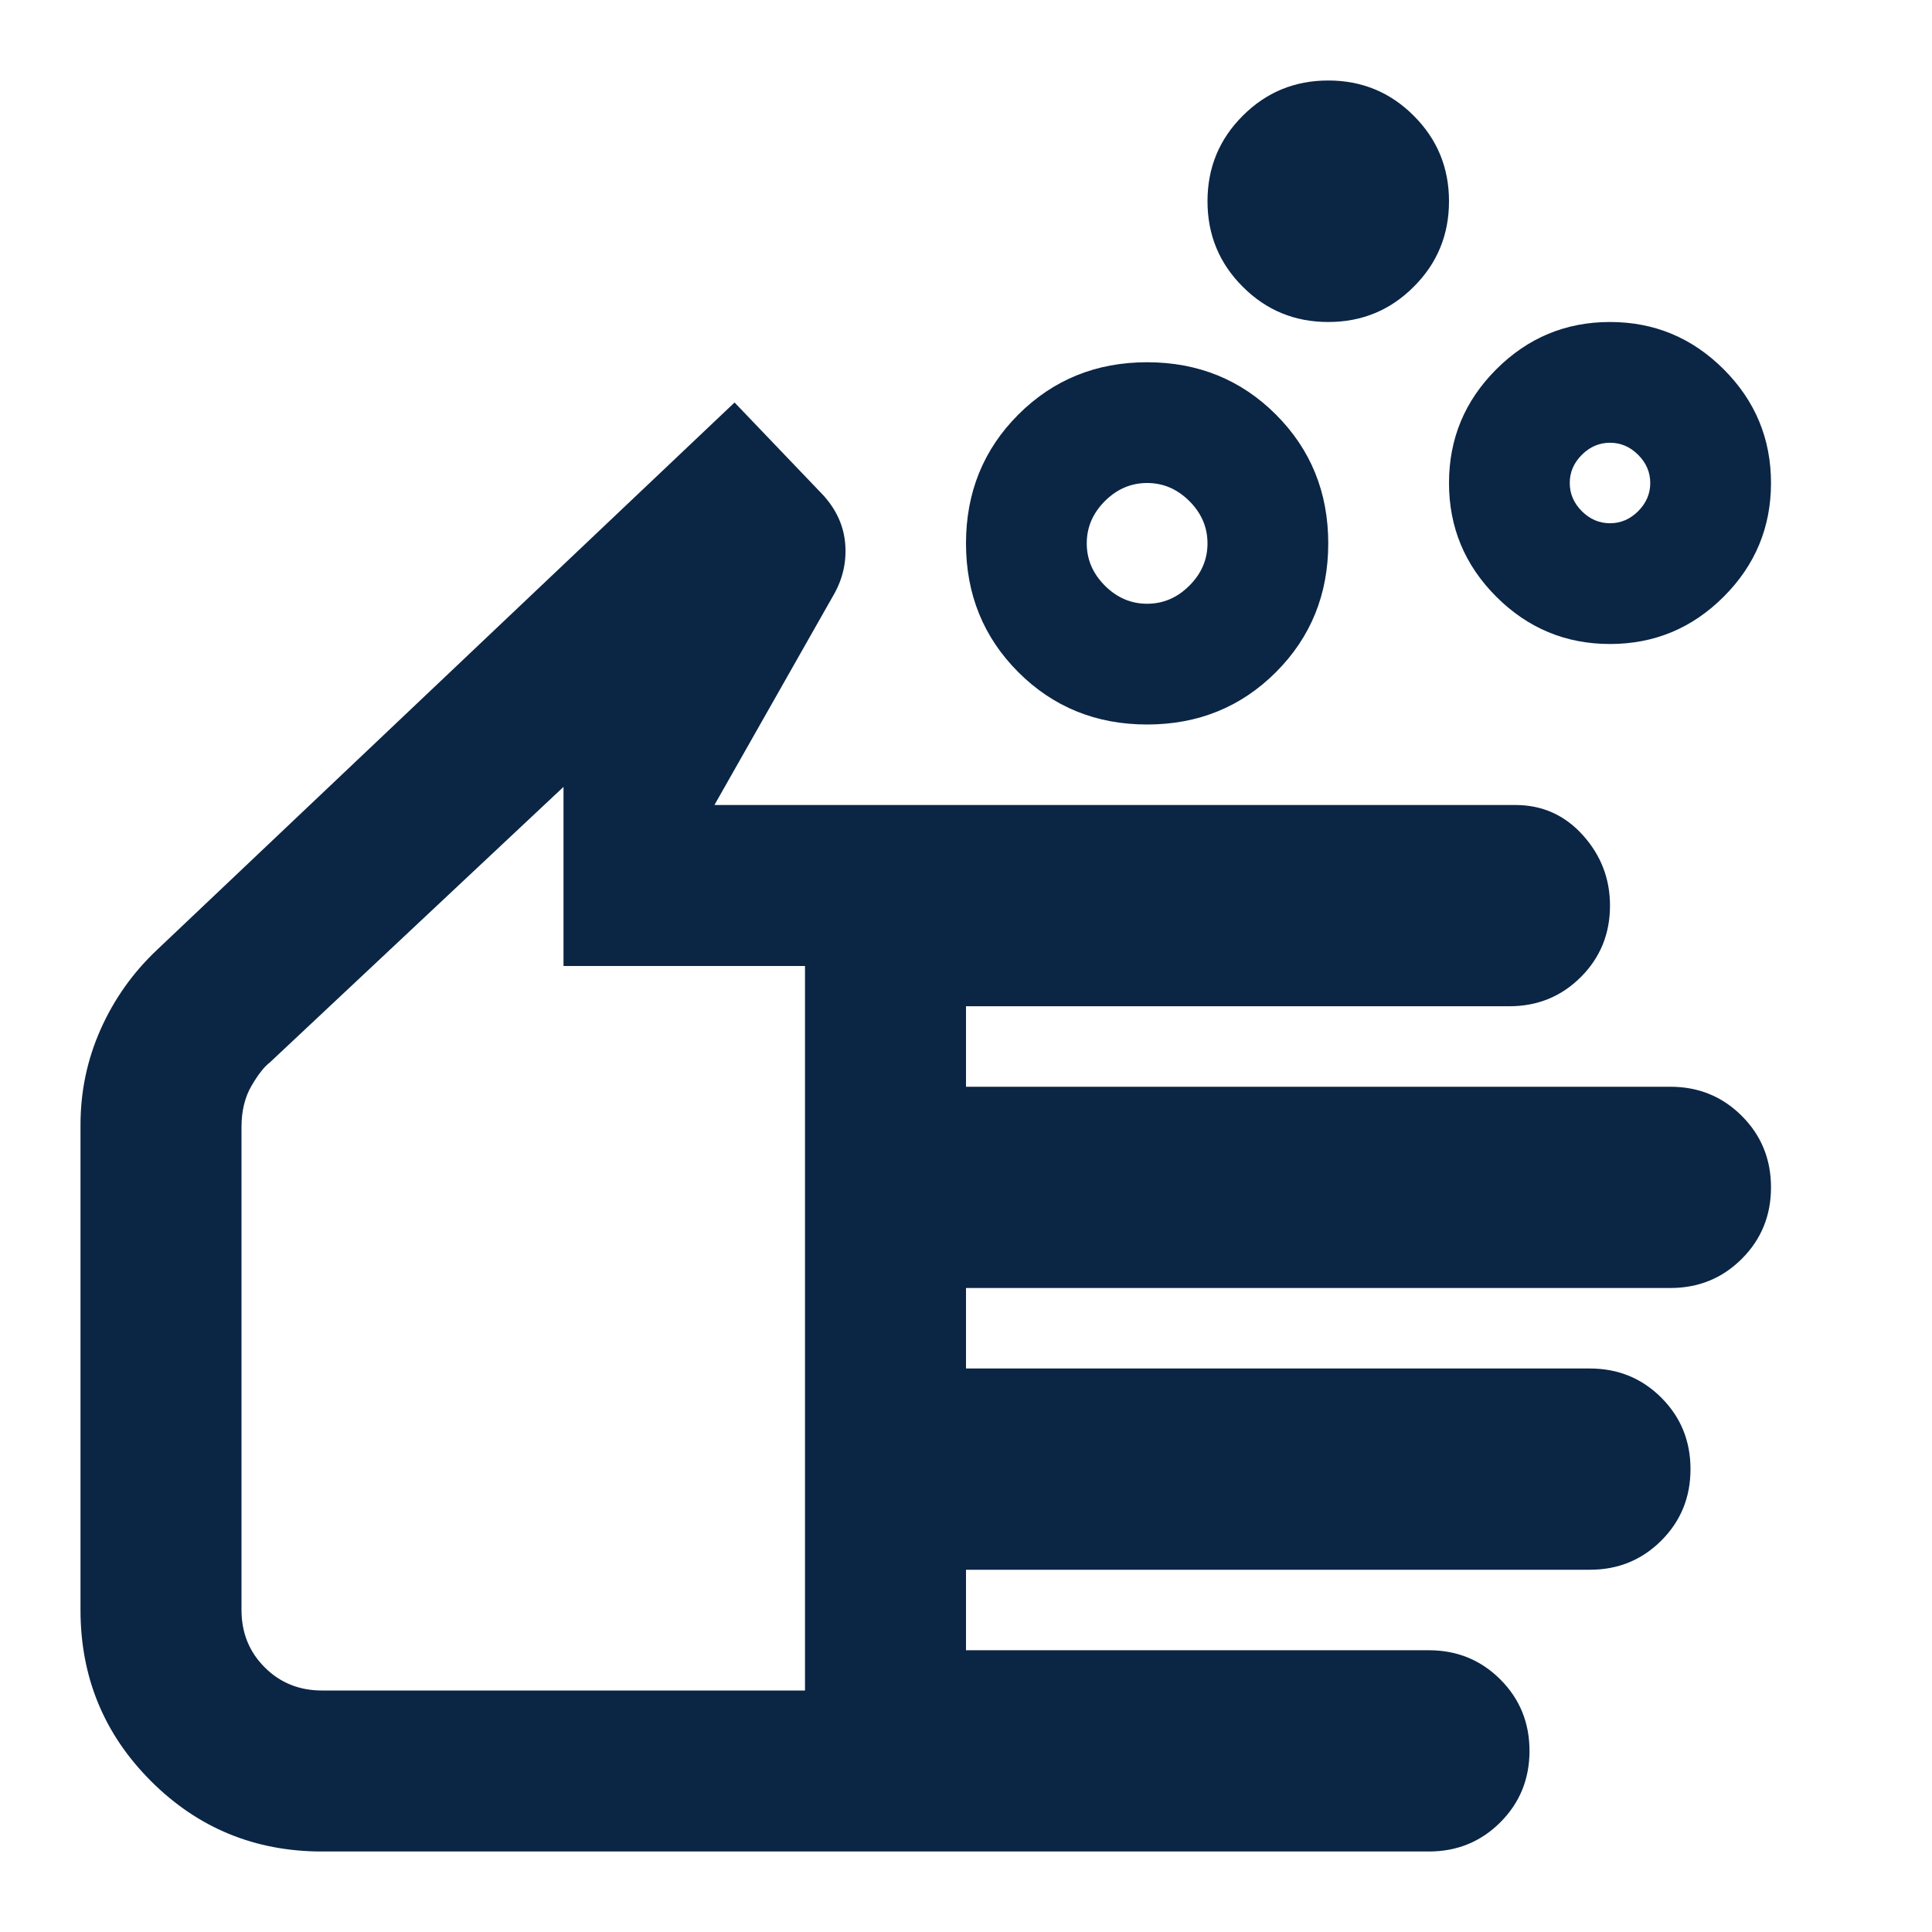 <svg width="24" height="24" viewBox="0 0 24 24" fill="none" xmlns="http://www.w3.org/2000/svg">
<path d="M14.25 7.5C14.45 7.5 14.625 7.425 14.775 7.275C14.925 7.125 15 6.95 15 6.75C15 6.55 14.925 6.375 14.775 6.225C14.625 6.075 14.45 6 14.25 6C14.05 6 13.875 6.075 13.725 6.225C13.575 6.375 13.5 6.55 13.5 6.75C13.5 6.95 13.575 7.125 13.725 7.275C13.875 7.425 14.05 7.5 14.25 7.5ZM14.25 9C13.617 9 13.083 8.783 12.65 8.35C12.217 7.917 12 7.383 12 6.75C12 6.117 12.217 5.583 12.65 5.15C13.083 4.717 13.617 4.5 14.25 4.5C14.883 4.5 15.417 4.717 15.85 5.15C16.283 5.583 16.5 6.117 16.5 6.75C16.5 7.383 16.283 7.917 15.85 8.35C15.417 8.783 14.883 9 14.25 9ZM20 6.5C20.133 6.5 20.25 6.45 20.35 6.35C20.45 6.25 20.5 6.133 20.5 6C20.5 5.867 20.45 5.75 20.35 5.65C20.25 5.55 20.133 5.5 20 5.5C19.867 5.5 19.75 5.55 19.65 5.65C19.55 5.75 19.5 5.867 19.5 6C19.5 6.133 19.55 6.25 19.65 6.35C19.75 6.45 19.867 6.5 20 6.5ZM20 8C19.45 8 18.979 7.804 18.587 7.412C18.196 7.021 18 6.55 18 6C18 5.45 18.196 4.979 18.587 4.588C18.979 4.196 19.45 4 20 4C20.55 4 21.021 4.196 21.413 4.588C21.804 4.979 22 5.45 22 6C22 6.55 21.804 7.021 21.413 7.412C21.021 7.804 20.55 8 20 8ZM16.5 4C16.083 4 15.729 3.854 15.438 3.562C15.146 3.271 15 2.917 15 2.5C15 2.083 15.146 1.729 15.438 1.438C15.729 1.146 16.083 1 16.5 1C16.917 1 17.271 1.146 17.562 1.438C17.854 1.729 18 2.083 18 2.5C18 2.917 17.854 3.271 17.562 3.562C17.271 3.854 16.917 4 16.5 4ZM4 23C3.167 23 2.458 22.708 1.875 22.125C1.292 21.542 1 20.833 1 20V13.975C1 13.558 1.083 13.162 1.25 12.787C1.417 12.412 1.65 12.083 1.95 11.8L9.125 5L10.225 6.15C10.392 6.333 10.483 6.537 10.5 6.762C10.517 6.987 10.467 7.2 10.35 7.4L8.875 10H18.825C19.158 10 19.438 10.125 19.663 10.375C19.888 10.625 20 10.917 20 11.25C20 11.6 19.879 11.896 19.638 12.137C19.396 12.379 19.1 12.5 18.75 12.5H12V13.5H20.75C21.1 13.5 21.396 13.621 21.638 13.863C21.879 14.104 22 14.4 22 14.75C22 15.1 21.879 15.396 21.638 15.637C21.396 15.879 21.1 16 20.75 16H12V17H19.75C20.1 17 20.396 17.121 20.638 17.363C20.879 17.604 21 17.9 21 18.25C21 18.6 20.879 18.896 20.638 19.137C20.396 19.379 20.1 19.5 19.75 19.5H12V20.5H17.75C18.1 20.5 18.396 20.621 18.638 20.863C18.879 21.104 19 21.4 19 21.75C19 22.1 18.879 22.396 18.638 22.637C18.396 22.879 18.1 23 17.75 23H4ZM4 21H10V12H7V9.775L3.35 13.2C3.283 13.25 3.208 13.346 3.125 13.487C3.042 13.629 3 13.8 3 14V20C3 20.283 3.096 20.521 3.288 20.712C3.479 20.904 3.717 21 4 21Z" fill="#0B2545"/>
</svg>
